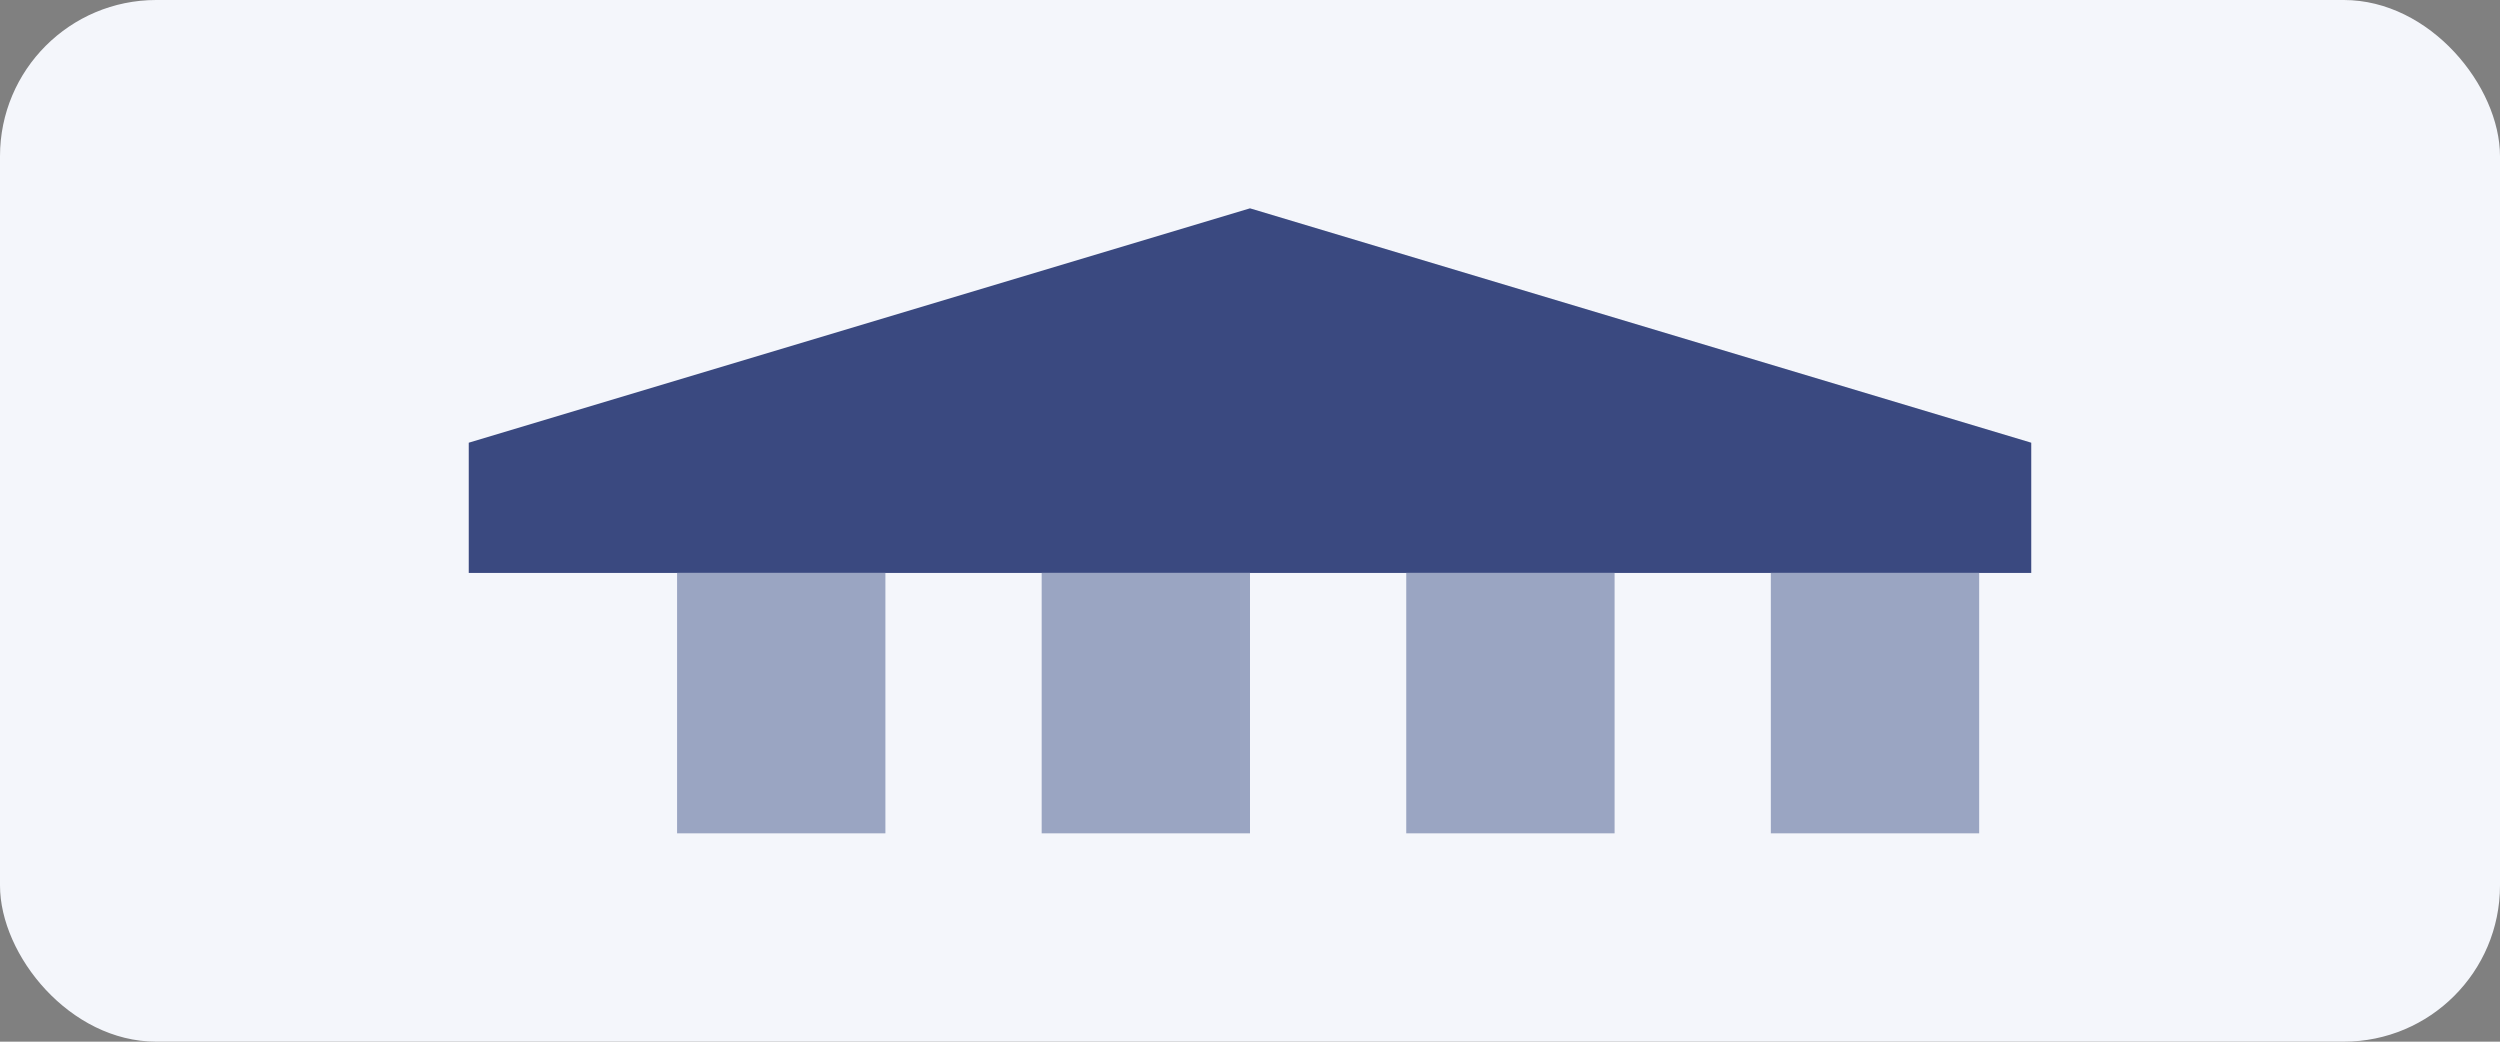 <svg width="96" height="40" viewBox="0 0 96 40" fill="none" xmlns="http://www.w3.org/2000/svg">
  <rect x="0" y="0" width="96" height="40" fill="#808080" stroke="none"/>
  <rect width="96" height="40" rx="6" fill="#F4F6FB"/>
  <path d="M18 17L48 8L78 17V22H18V17Z" fill="#3A4980"/>
  <rect x="26" y="22" width="8" height="10" fill="#9AA5C2"/>
  <rect x="40" y="22" width="8" height="10" fill="#9AA5C2"/>
  <rect x="54" y="22" width="8" height="10" fill="#9AA5C2"/>
  <rect x="68" y="22" width="8" height="10" fill="#9AA5C2"/>
</svg>
